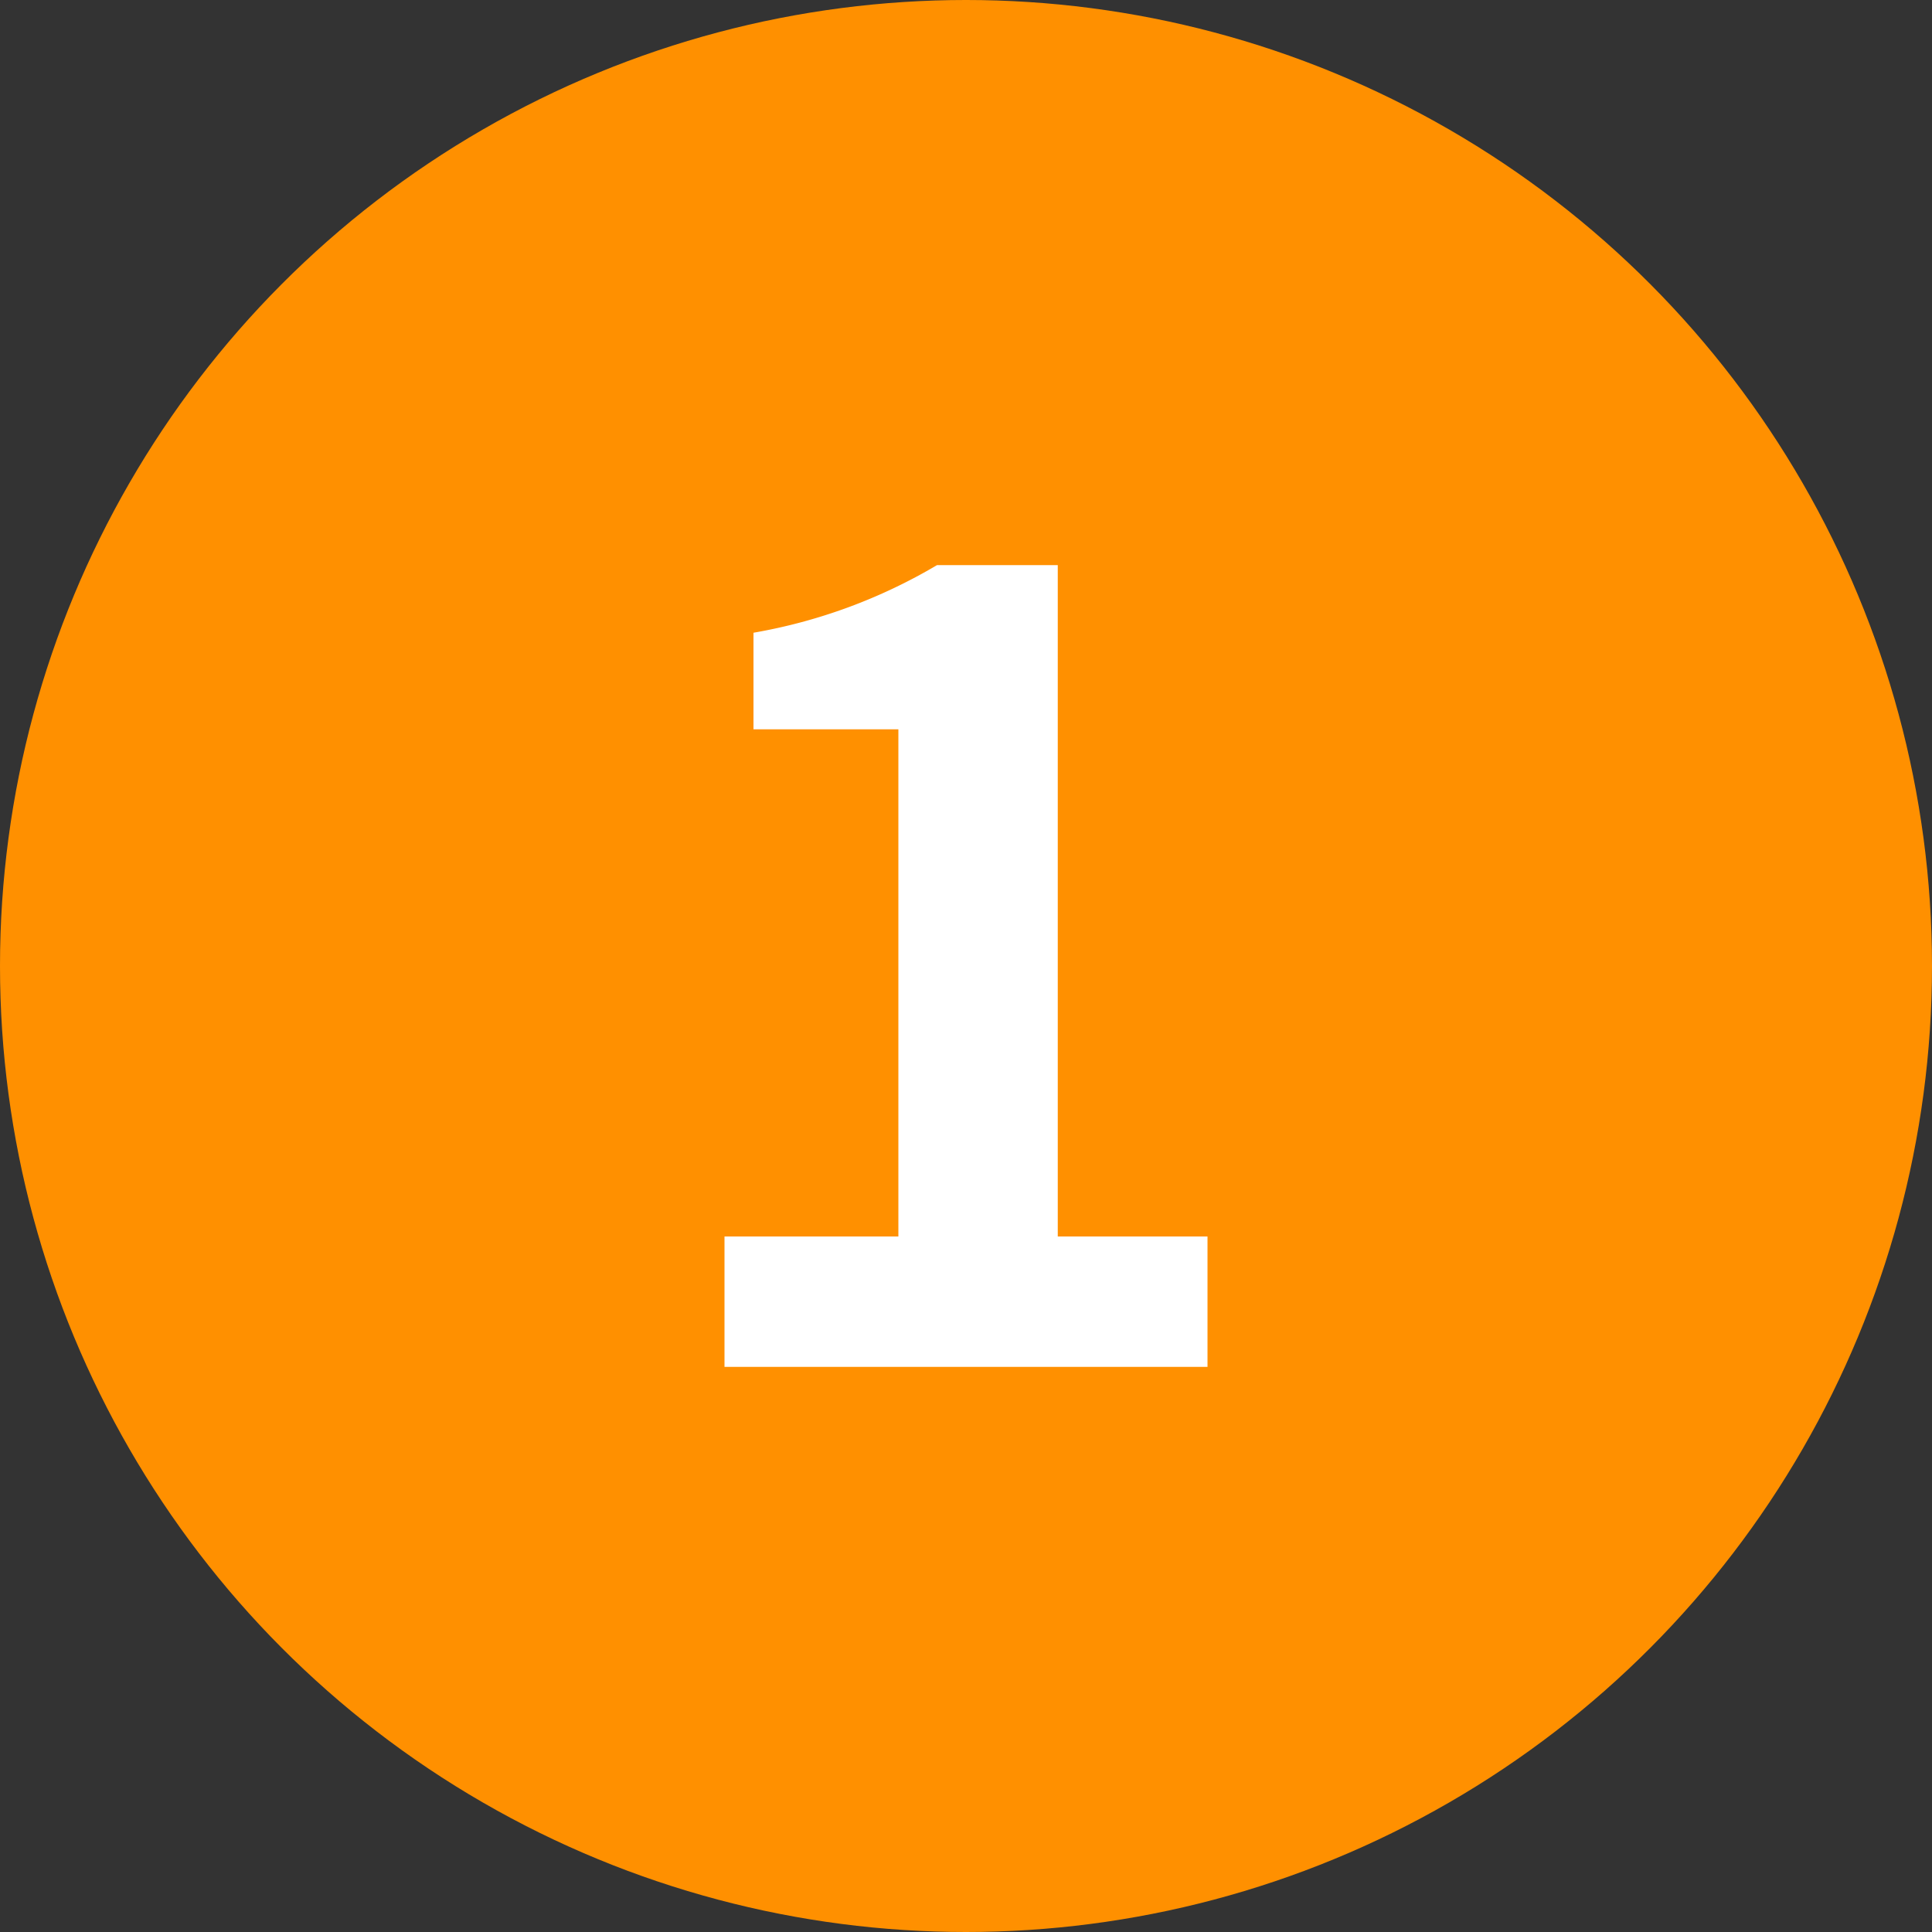 <svg xmlns="http://www.w3.org/2000/svg" viewBox="0 0 40 40"><rect x="0" y="0" width="40" height="40" fill="#333333" stroke="none"/><defs><style>.cls-1{fill:#ff9000;}.cls-2{fill:#fff;}</style></defs><title>小1圈圈</title><g id="图层_2" data-name="图层 2"><g id="图层_1-2" data-name="图层 1"><circle class="cls-1" cx="20" cy="20" r="20"/><path class="cls-2" d="M15,25.6h3.6V15.1h-3v-2a11.2,11.2,0,0,0,3.8-1.4h2.5V25.6H25v2.7H15Z"/></g></g></svg>
